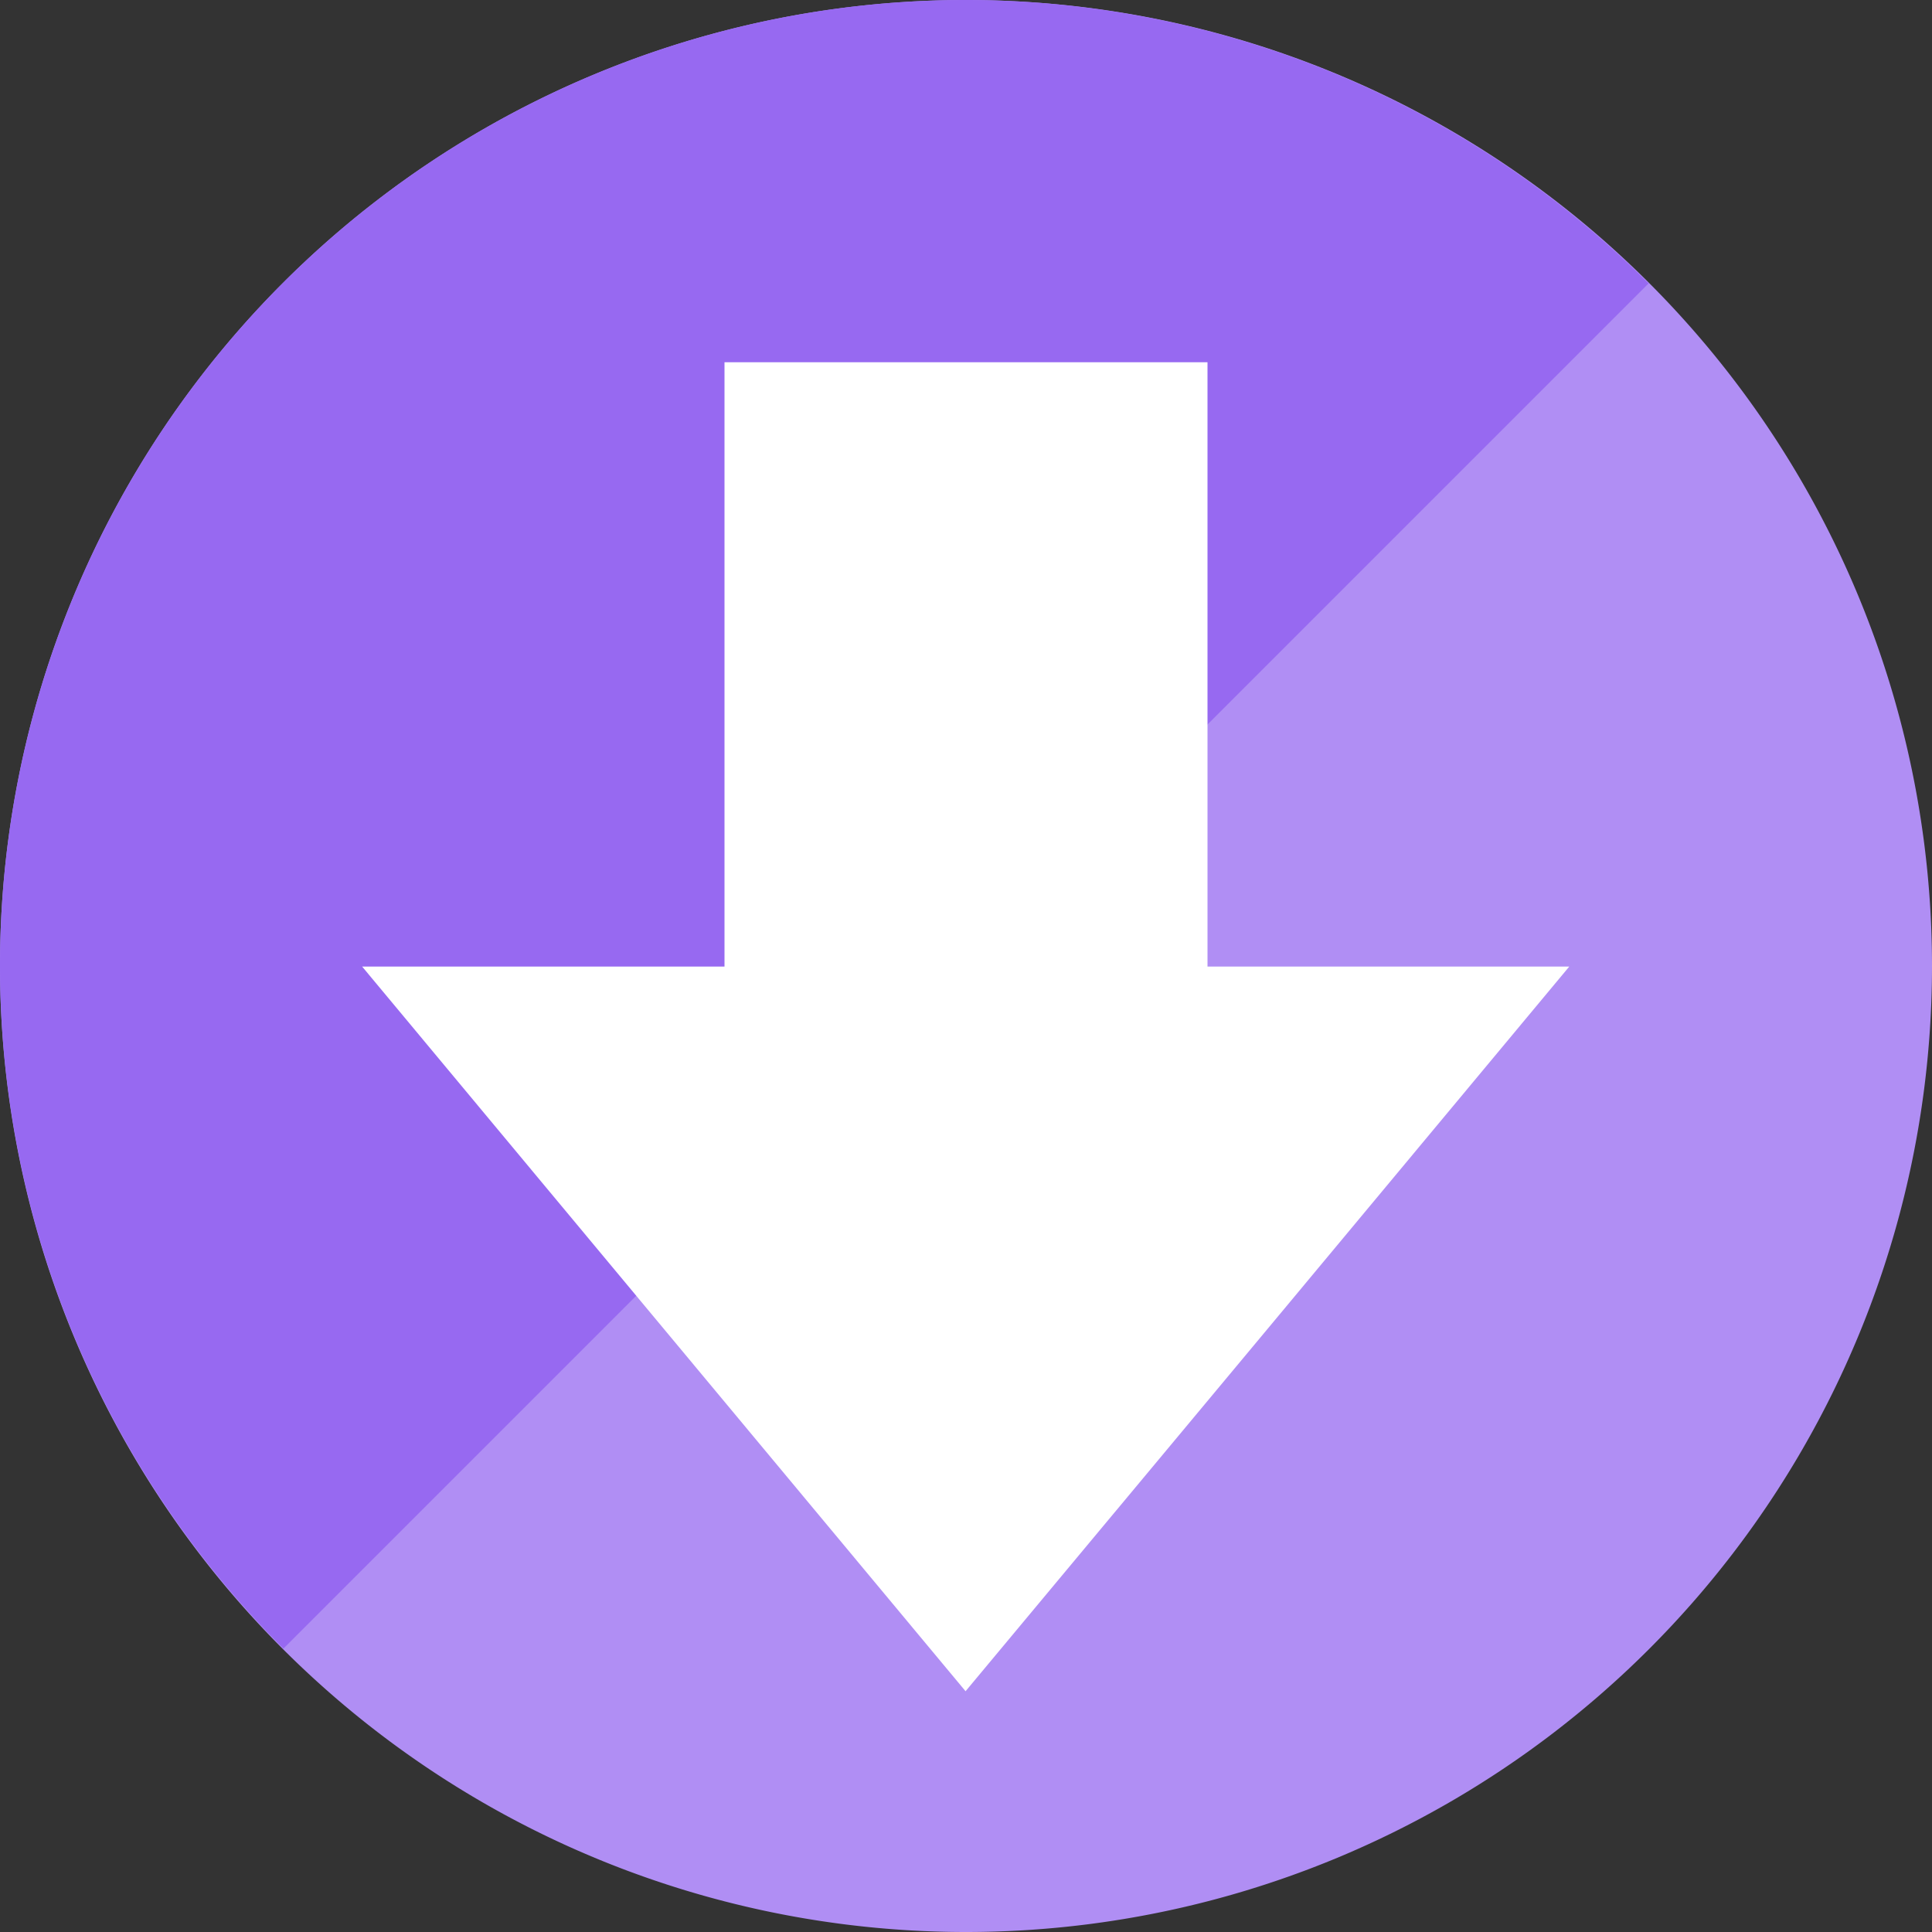 <?xml version="1.0" encoding="UTF-8" standalone="no"?>
<!-- Created with Inkscape (http://www.inkscape.org/) -->

<svg
   xmlns:dc="http://purl.org/dc/elements/1.1/"
   xmlns:cc="http://creativecommons.org/ns#"
   xmlns:rdf="http://www.w3.org/1999/02/22-rdf-syntax-ns#"
   xmlns:svg="http://www.w3.org/2000/svg"
   xmlns="http://www.w3.org/2000/svg"
   xmlns:sodipodi="http://sodipodi.sourceforge.net/DTD/sodipodi-0.dtd"
   xmlns:inkscape="http://www.inkscape.org/namespaces/inkscape"
   width="16"
   height="16"
   id="svg2452"
   sodipodi:version="0.32"
   inkscape:version="0.91 r13725"
   version="1.0"
   sodipodi:docname="add-folder-to-archive.svg"
   inkscape:output_extension="org.inkscape.output.svg.inkscape">
  <rect width="100%" height="100%" fill="#333333" stroke="none"/>
  <defs
     id="defs2454" />
  <sodipodi:namedview
     id="base"
     pagecolor="#ffffff"
     bordercolor="#666666"
     borderopacity="1.0"
     inkscape:pageopacity="0.0"
     inkscape:pageshadow="2"
     inkscape:zoom="18.450531"
     inkscape:cx="13.856185"
     inkscape:cy="7.0334233"
     inkscape:current-layer="layer1"
     showgrid="true"
     inkscape:grid-bbox="true"
     inkscape:document-units="px"
     inkscape:window-width="1130"
     inkscape:window-height="663"
     inkscape:window-x="160"
     inkscape:window-y="212"
     inkscape:window-maximized="0" />
  <g
     id="layer1"
     inkscape:label="Layer 1"
     inkscape:groupmode="layer"
     transform="translate(0,-8)">
    <path
       inkscape:connector-curvature="0"
       id="path5277"
       d="M 8,24 A 8,8 0 0 0 16,16 8,8 0 0 0 8,8 8,8 0 0 0 0,16 8,8 0 0 0 8,24 Z"
       style="opacity:1;fill:#b08ef4;fill-opacity:1;stroke:none;stroke-width:12;stroke-linecap:square;stroke-linejoin:miter;stroke-miterlimit:4;stroke-dasharray:none;stroke-opacity:1" />
    <path
       inkscape:connector-curvature="0"
       id="path5279"
       d="M 2.347,21.653 13.653,10.347 A 8,8 0 0 0 8,8 8,8 0 0 0 0,16 8,8 0 0 0 2.347,21.653 Z"
       style="opacity:1;fill:#9769f1;fill-opacity:1;stroke:none;stroke-width:12;stroke-linecap:square;stroke-linejoin:miter;stroke-miterlimit:4;stroke-dasharray:none;stroke-opacity:1" />
    <rect
       style="fill:#ffffff;fill-opacity:1;stroke:none"
       id="rect3866-1-3-5"
       width="4"
       height="6"
       x="6"
       y="11" />
    <path
       sodipodi:type="star"
       style="opacity:1;fill:#ffffff;fill-opacity:1;stroke:none;stroke-width:12;stroke-linecap:square;stroke-linejoin:miter;stroke-miterlimit:4;stroke-dasharray:none;stroke-opacity:1"
       id="path8105"
       sodipodi:sides="3"
       sodipodi:cx="12.040678"
       sodipodi:cy="15.267797"
       sodipodi:r1="4.7977781"
       sodipodi:r2="2.3988891"
       sodipodi:arg1="1.5707963"
       sodipodi:arg2="2.6179939"
       inkscape:flatsided="false"
       inkscape:rounded="0"
       inkscape:randomized="0"
       d="m 12.041,20.066 -2.077,-3.598 -2.077,-3.598 4.155,-1e-6 4.155,0 -2.077,3.598 z"
       transform="matrix(1.203,0,0,0.834,-6.489,5.271)"
       inkscape:transform-center-y="1.0000006" />
  </g>
</svg>
